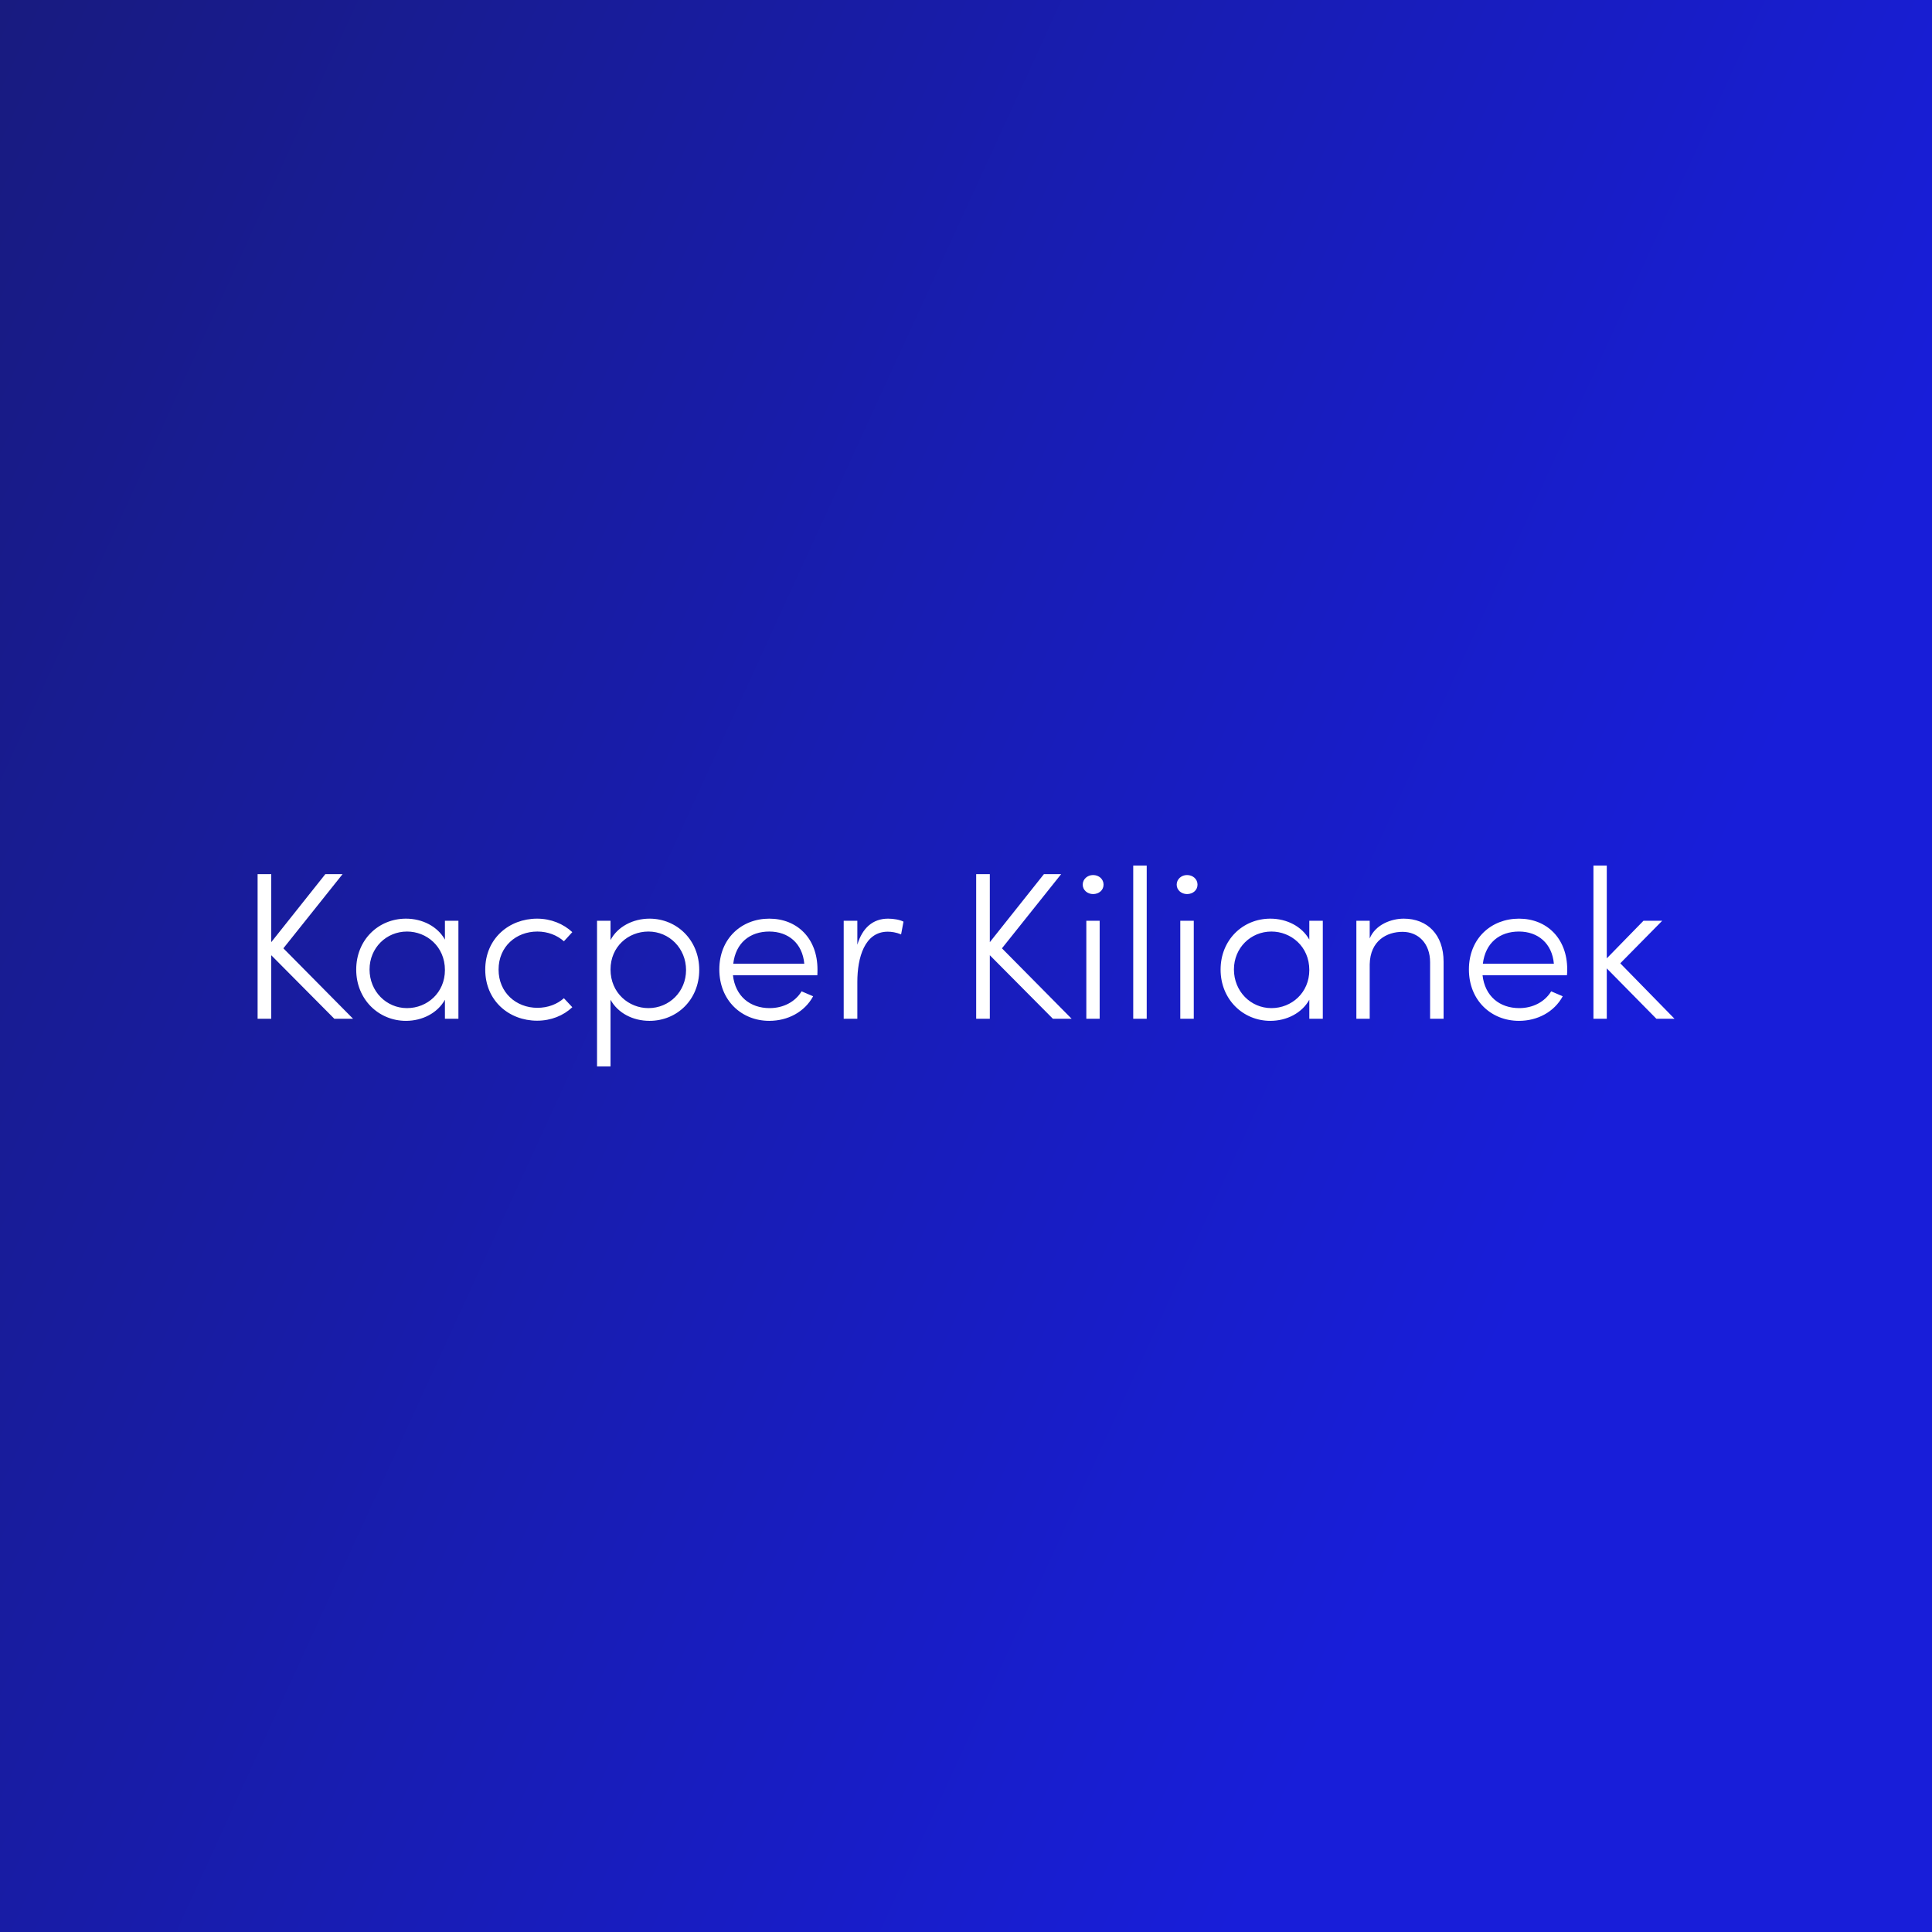 <svg data-v-fde0c5aa="" xmlns="http://www.w3.org/2000/svg" viewBox="0 0 300 300" class="font"><rect x="0" y="0" width="300" height="300" fill="#808080" stroke="none"/><!----><defs data-v-fde0c5aa=""><linearGradient data-v-fde0c5aa="" gradientTransform="rotate(25)" id="1925ad7c-425d-4ee2-b5b7-3c470c0a7508" x1="0%" y1="0%" x2="100%" y2="0%"><stop data-v-fde0c5aa="" offset="0%" stop-color="#181B80" stop-opacity="1"></stop><stop data-v-fde0c5aa="" offset="100%" stop-color="#181ED9" stop-opacity="1"></stop></linearGradient></defs><rect data-v-fde0c5aa="" fill="url(#1925ad7c-425d-4ee2-b5b7-3c470c0a7508)" x="0" y="0" width="300px" height="300px" class="logo-background-square"></rect><defs data-v-fde0c5aa=""><!----></defs><g data-v-fde0c5aa="" id="9c1b23a6-0ccb-4d9f-925c-47c843591320" fill="#ffffff" transform="matrix(2.327,0,0,2.327,36.673,134.41)"><path d="M7.80 10.22L3.15 5.52L7.10 0.57L5.95 0.57L2.34 5.11L2.34 0.57L1.43 0.57L1.43 10.22L2.34 10.22L2.34 5.98L6.55 10.22ZM13.93 3.68L13.93 4.94C13.44 4.06 12.43 3.54 11.33 3.54C9.49 3.54 8.01 4.96 8.01 6.94C8.01 8.93 9.51 10.36 11.33 10.36C12.42 10.36 13.44 9.84 13.93 8.95L13.93 10.22L14.83 10.22L14.83 3.68ZM11.40 9.51C10.02 9.51 8.90 8.39 8.90 6.93C8.90 5.49 10.02 4.40 11.40 4.40C12.70 4.40 13.93 5.39 13.93 6.97C13.93 8.48 12.75 9.51 11.40 9.51ZM20.08 10.35C21.01 10.35 21.84 10.01 22.43 9.45L21.87 8.85C21.42 9.25 20.80 9.49 20.10 9.49C18.68 9.49 17.51 8.47 17.51 6.94C17.51 5.40 18.68 4.40 20.10 4.40C20.80 4.40 21.42 4.65 21.87 5.05L22.43 4.44C21.84 3.89 21.01 3.54 20.08 3.54C18.21 3.54 16.62 4.87 16.62 6.94C16.62 9.02 18.21 10.35 20.08 10.35ZM27.58 3.54C26.49 3.54 25.45 4.07 24.98 4.97L24.98 3.68L24.08 3.68L24.08 13.40L24.98 13.40L24.98 8.95C25.47 9.84 26.47 10.36 27.58 10.36C29.41 10.36 30.90 8.95 30.90 6.96C30.90 4.97 29.41 3.54 27.58 3.54ZM27.51 9.51C26.21 9.51 24.98 8.51 24.98 6.93C24.98 5.42 26.15 4.40 27.51 4.40C28.90 4.40 30.02 5.52 30.02 6.97C30.02 8.41 28.90 9.51 27.51 9.51ZM38.79 6.93C38.79 4.86 37.44 3.54 35.57 3.54C33.73 3.54 32.24 4.86 32.24 6.93C32.24 9.00 33.73 10.36 35.57 10.36C36.81 10.36 37.93 9.77 38.50 8.72L37.73 8.39C37.30 9.10 36.50 9.51 35.60 9.51C34.29 9.51 33.31 8.72 33.15 7.32L38.78 7.32C38.79 7.20 38.79 7.06 38.79 6.93ZM33.17 6.55C33.33 5.15 34.29 4.40 35.57 4.40C36.85 4.40 37.79 5.19 37.91 6.55ZM43.50 3.54C42.48 3.54 41.78 4.17 41.45 5.28L41.45 3.68L40.54 3.68L40.54 10.22L41.45 10.22L41.45 7.76C41.45 6.15 41.93 4.41 43.48 4.41C43.72 4.41 44.03 4.45 44.37 4.59L44.53 3.74C44.28 3.61 43.86 3.54 43.50 3.54ZM55.75 10.22L51.10 5.52L55.05 0.57L53.90 0.57L50.29 5.11L50.29 0.57L49.38 0.57L49.38 10.22L50.29 10.22L50.29 5.98L54.50 10.22ZM57.18 1.90C57.57 1.90 57.88 1.64 57.88 1.27C57.88 0.90 57.57 0.63 57.18 0.63C56.81 0.63 56.49 0.90 56.49 1.27C56.49 1.64 56.81 1.90 57.18 1.90ZM56.73 10.22L57.62 10.22L57.62 3.68L56.73 3.68ZM59.86 10.22L60.76 10.22L60.76 0L59.86 0ZM63.45 1.90C63.84 1.90 64.15 1.64 64.15 1.27C64.15 0.90 63.84 0.63 63.45 0.63C63.08 0.63 62.76 0.90 62.76 1.27C62.76 1.64 63.08 1.90 63.45 1.90ZM63 10.22L63.90 10.22L63.90 3.68L63 3.68ZM71.61 3.68L71.61 4.94C71.12 4.06 70.11 3.54 69.01 3.54C67.17 3.54 65.69 4.96 65.69 6.94C65.69 8.93 67.19 10.36 69.01 10.36C70.10 10.36 71.12 9.84 71.61 8.95L71.61 10.22L72.51 10.22L72.51 3.68ZM69.08 9.51C67.70 9.51 66.58 8.39 66.58 6.93C66.58 5.49 67.70 4.40 69.08 4.40C70.38 4.40 71.61 5.39 71.61 6.97C71.61 8.48 70.43 9.51 69.08 9.51ZM77.91 3.54C77.10 3.54 76.03 3.92 75.64 4.86L75.64 3.68L74.75 3.68L74.75 10.22L75.64 10.22L75.64 6.59C75.67 5.01 76.78 4.42 77.83 4.42C78.88 4.42 79.67 5.19 79.67 6.45L79.67 10.22L80.57 10.22L80.57 6.41C80.57 4.61 79.49 3.54 77.91 3.54ZM88.82 6.93C88.82 4.86 87.46 3.54 85.60 3.54C83.75 3.54 82.26 4.86 82.26 6.93C82.26 9.00 83.75 10.36 85.60 10.36C86.83 10.36 87.95 9.77 88.52 8.72L87.75 8.39C87.32 9.10 86.52 9.51 85.62 9.51C84.31 9.51 83.33 8.72 83.17 7.32L88.80 7.32C88.82 7.20 88.82 7.06 88.82 6.93ZM83.19 6.55C83.36 5.15 84.31 4.40 85.60 4.40C86.87 4.40 87.81 5.19 87.93 6.55ZM95.98 10.22L92.36 6.52L95.16 3.68L93.91 3.68L91.46 6.19L91.46 0L90.57 0L90.57 10.22L91.46 10.22L91.46 6.86L94.77 10.22Z"></path></g><!----><!----></svg>